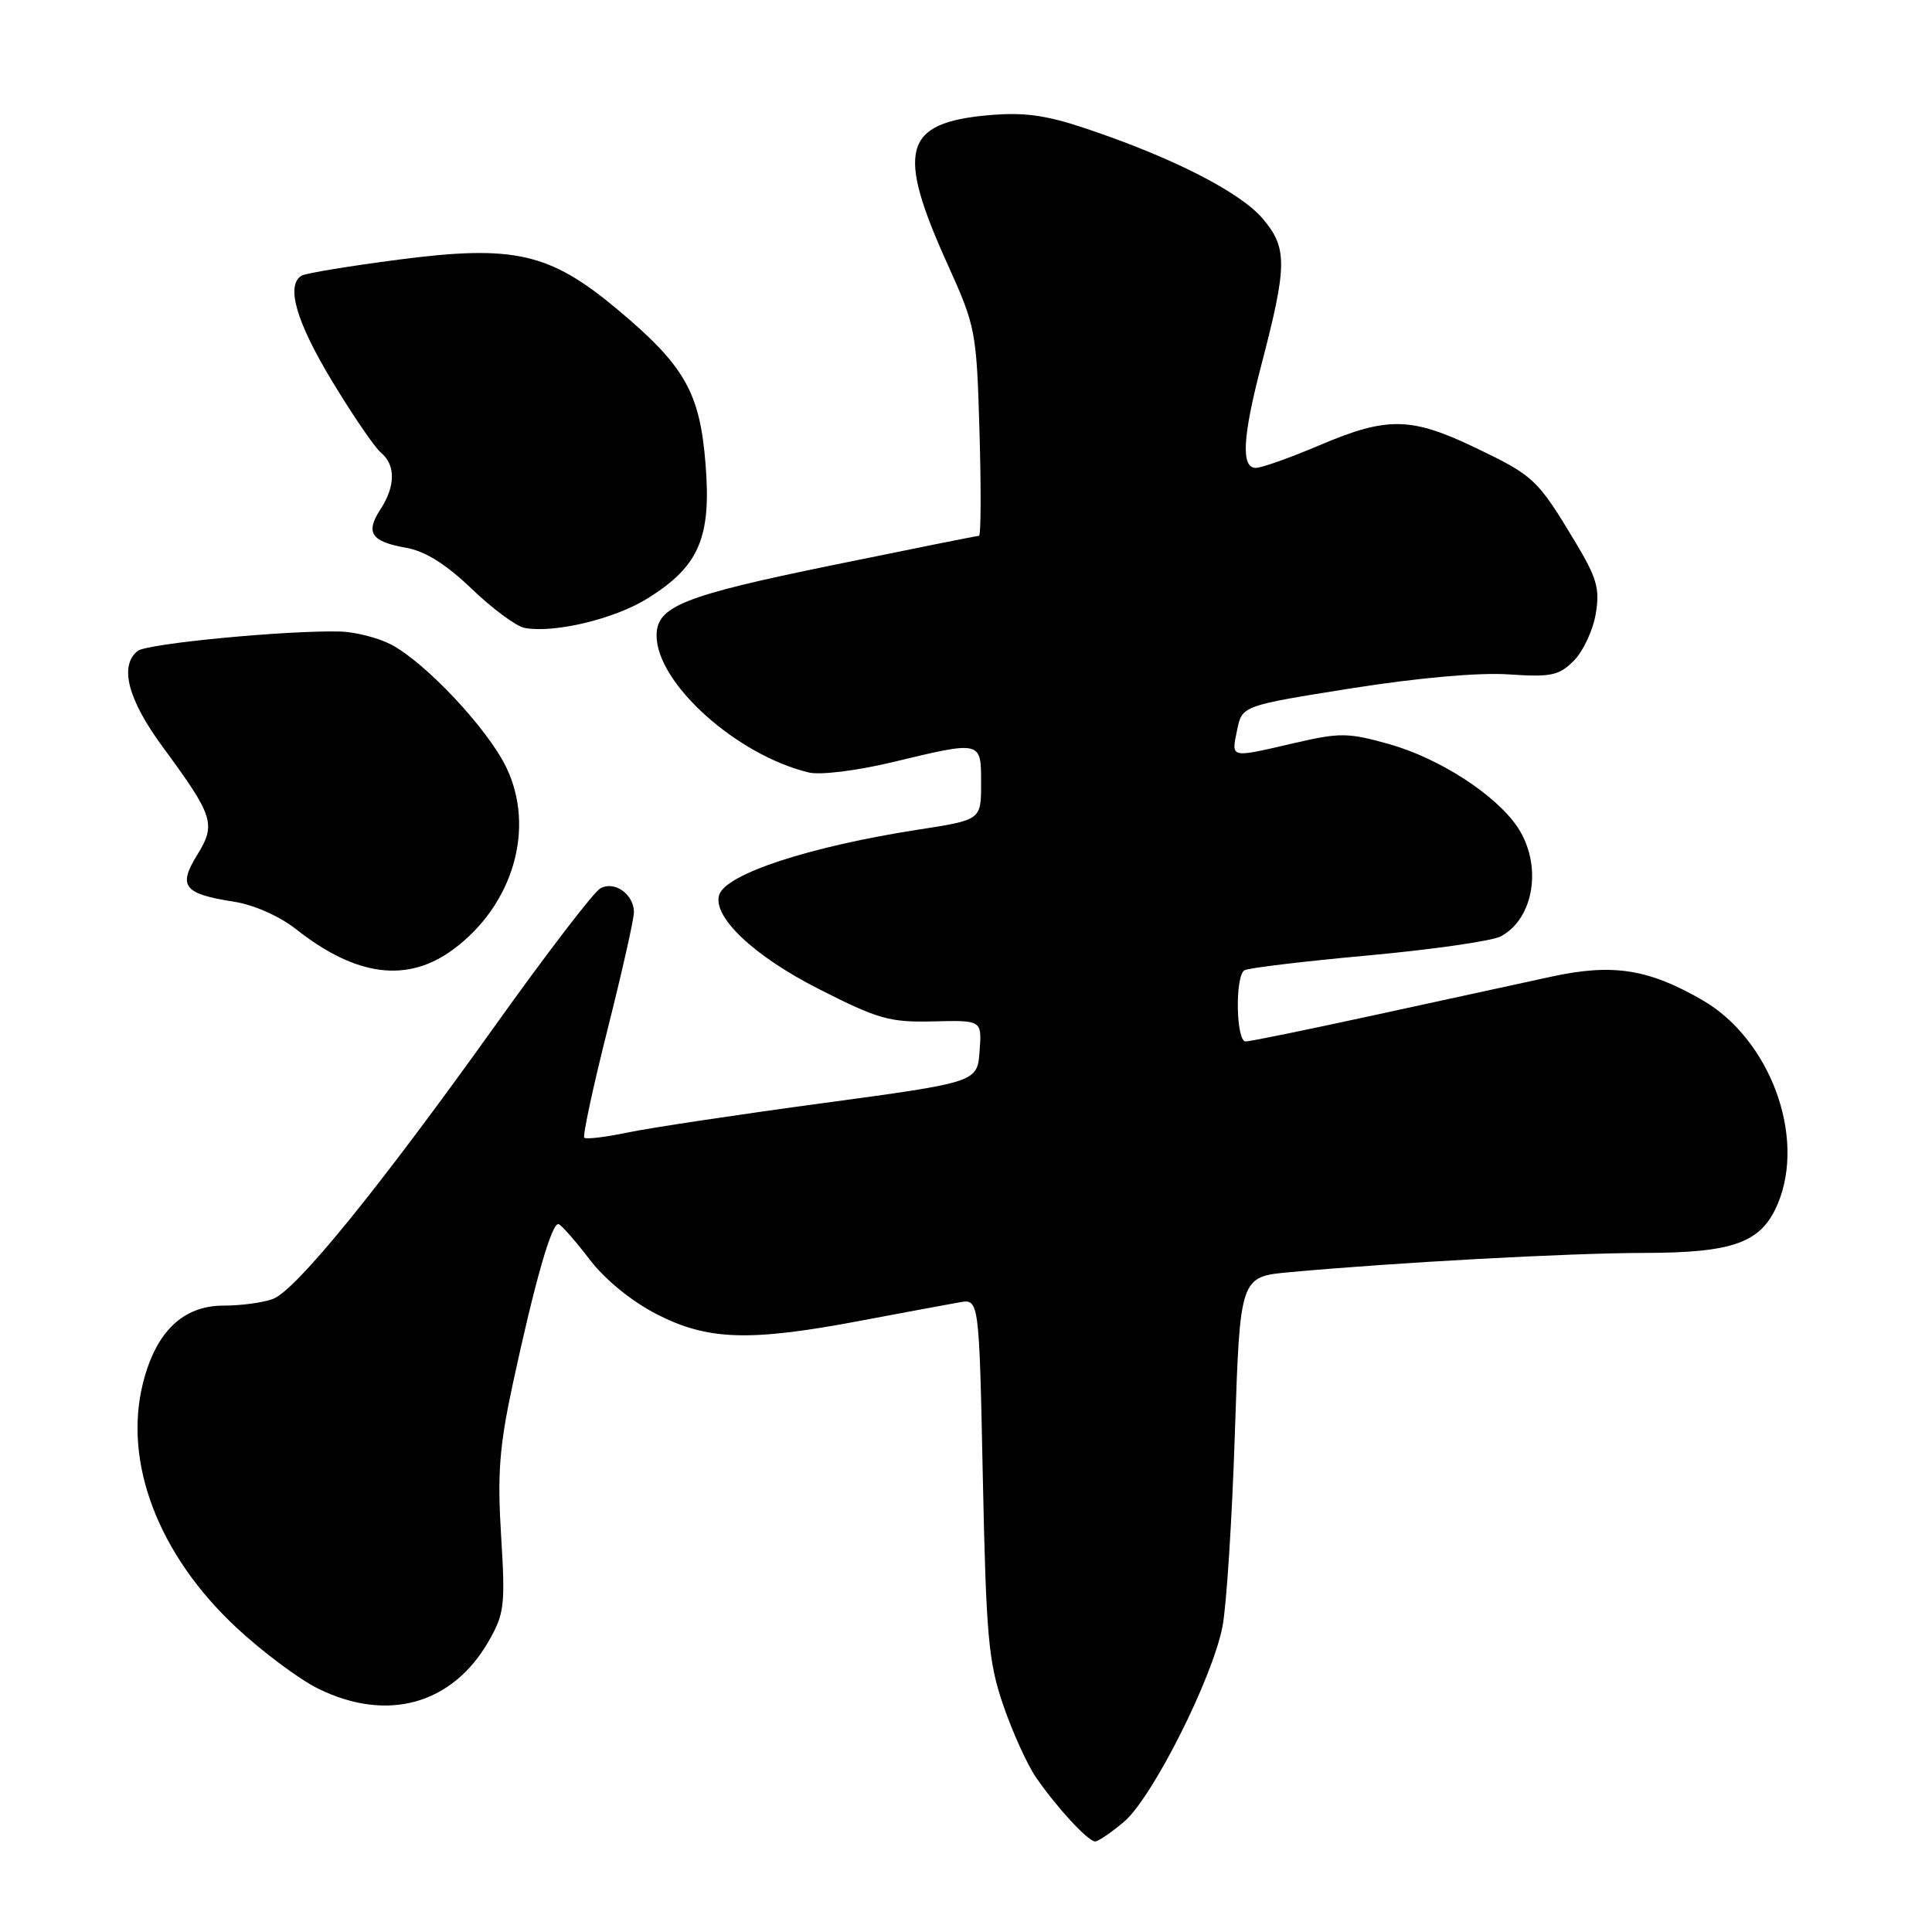 <?xml version="1.0" encoding="UTF-8" standalone="no"?>
<!DOCTYPE svg PUBLIC "-//W3C//DTD SVG 1.1//EN" "http://www.w3.org/Graphics/SVG/1.1/DTD/svg11.dtd" >
<svg xmlns="http://www.w3.org/2000/svg" xmlns:xlink="http://www.w3.org/1999/xlink" version="1.1" viewBox="0 0 256 256">
 <g >
 <path fill="currentColor"
d=" M 148.92 241.41 C 152.66 238.27 160.66 222.41 161.99 215.50 C 162.52 212.75 163.26 201.20 163.63 189.84 C 164.31 169.17 164.31 169.17 170.91 168.57 C 184.82 167.29 207.93 166.03 217.80 166.02 C 229.79 166.00 233.41 164.66 235.58 159.47 C 239.30 150.56 234.53 137.70 225.58 132.52 C 218.43 128.39 213.71 127.65 205.62 129.40 C 201.71 130.25 191.21 132.53 182.30 134.47 C 173.40 136.41 165.63 138.00 165.05 138.00 C 163.78 138.00 163.63 129.35 164.89 128.57 C 165.38 128.26 172.76 127.38 181.29 126.60 C 189.82 125.82 197.73 124.68 198.87 124.07 C 203.29 121.70 204.39 114.63 201.12 109.66 C 198.29 105.37 190.74 100.47 184.07 98.60 C 178.63 97.07 177.55 97.06 171.50 98.46 C 162.89 100.46 163.15 100.52 163.92 96.75 C 164.58 93.51 164.58 93.51 179.04 91.21 C 187.89 89.81 195.98 89.09 199.90 89.36 C 205.52 89.74 206.57 89.52 208.53 87.56 C 209.76 86.33 211.07 83.54 211.44 81.37 C 212.01 77.98 211.61 76.60 208.65 71.68 C 203.71 63.48 203.25 63.05 195.53 59.34 C 186.95 55.23 183.82 55.18 174.84 59.00 C 170.96 60.65 167.16 62.00 166.40 62.00 C 164.43 62.00 164.64 57.94 167.10 48.50 C 170.58 35.18 170.61 32.88 167.35 29.01 C 164.37 25.46 155.26 20.82 143.74 16.98 C 138.49 15.23 135.63 14.85 130.92 15.27 C 119.68 16.29 118.71 19.89 125.58 35.07 C 129.29 43.29 129.40 43.85 129.79 57.25 C 130.01 64.81 129.98 71.00 129.72 71.00 C 129.46 71.00 120.59 72.78 110.01 74.95 C 90.51 78.95 87.00 80.36 87.00 84.20 C 87.00 90.53 97.60 100.06 107.18 102.36 C 108.69 102.72 113.49 102.13 118.18 101.01 C 130.13 98.14 130.00 98.11 130.00 103.82 C 130.00 108.64 130.00 108.64 121.75 109.92 C 107.33 112.15 96.20 115.79 95.30 118.57 C 94.37 121.45 99.85 126.65 108.40 131.00 C 116.38 135.06 117.88 135.48 123.68 135.34 C 130.11 135.18 130.11 135.18 129.80 139.29 C 129.50 143.40 129.50 143.40 109.12 146.16 C 97.92 147.67 86.29 149.42 83.29 150.04 C 80.30 150.67 77.65 150.99 77.42 150.75 C 77.19 150.52 78.57 144.08 80.50 136.43 C 82.42 128.79 84.00 121.79 84.00 120.89 C 84.00 118.49 81.42 116.66 79.54 117.72 C 78.67 118.20 72.35 126.45 65.50 136.05 C 50.14 157.54 39.24 170.95 36.18 172.11 C 34.91 172.60 31.96 173.00 29.62 173.00 C 24.24 173.00 20.64 176.47 18.94 183.29 C 16.31 193.79 21.00 206.04 31.31 215.65 C 34.76 218.87 39.64 222.51 42.15 223.75 C 51.30 228.26 59.93 225.86 64.75 217.47 C 66.84 213.81 66.97 212.71 66.40 203.50 C 65.89 195.33 66.17 191.67 67.92 183.50 C 70.88 169.75 73.14 161.87 74.03 162.21 C 74.44 162.37 76.29 164.48 78.14 166.90 C 80.17 169.56 83.68 172.42 87.00 174.13 C 93.77 177.61 99.28 177.79 114.00 175.01 C 119.78 173.92 125.68 172.82 127.12 172.57 C 129.74 172.10 129.74 172.10 130.23 195.80 C 130.67 216.89 130.97 220.21 132.94 225.96 C 134.16 229.51 136.10 233.79 137.24 235.46 C 139.94 239.41 144.17 244.00 145.11 244.00 C 145.52 244.00 147.23 242.83 148.92 241.41 Z  M 60.06 125.80 C 68.01 119.92 70.98 109.72 67.08 101.67 C 64.59 96.52 56.34 87.75 51.78 85.38 C 50.07 84.50 47.06 83.74 45.09 83.68 C 38.06 83.50 19.48 85.27 18.25 86.25 C 15.77 88.22 16.94 92.69 21.56 98.97 C 28.32 108.16 28.66 109.20 26.12 113.30 C 23.56 117.44 24.34 118.44 31.00 119.48 C 33.64 119.89 37.05 121.40 39.25 123.14 C 47.22 129.42 54.00 130.28 60.06 125.80 Z  M 85.83 79.28 C 92.63 75.04 94.27 71.24 93.49 61.50 C 92.74 51.98 90.72 48.44 81.74 40.94 C 72.83 33.50 68.10 32.42 52.91 34.39 C 46.30 35.25 40.47 36.21 39.95 36.53 C 37.86 37.83 39.25 42.63 43.99 50.48 C 46.73 55.02 49.65 59.30 50.49 59.99 C 52.44 61.61 52.41 64.44 50.41 67.49 C 48.39 70.59 49.17 71.76 53.79 72.58 C 56.33 73.02 59.08 74.74 62.50 78.02 C 65.25 80.66 68.40 82.99 69.50 83.20 C 73.43 83.94 81.44 82.02 85.83 79.28 Z "/>
</g>
</svg>